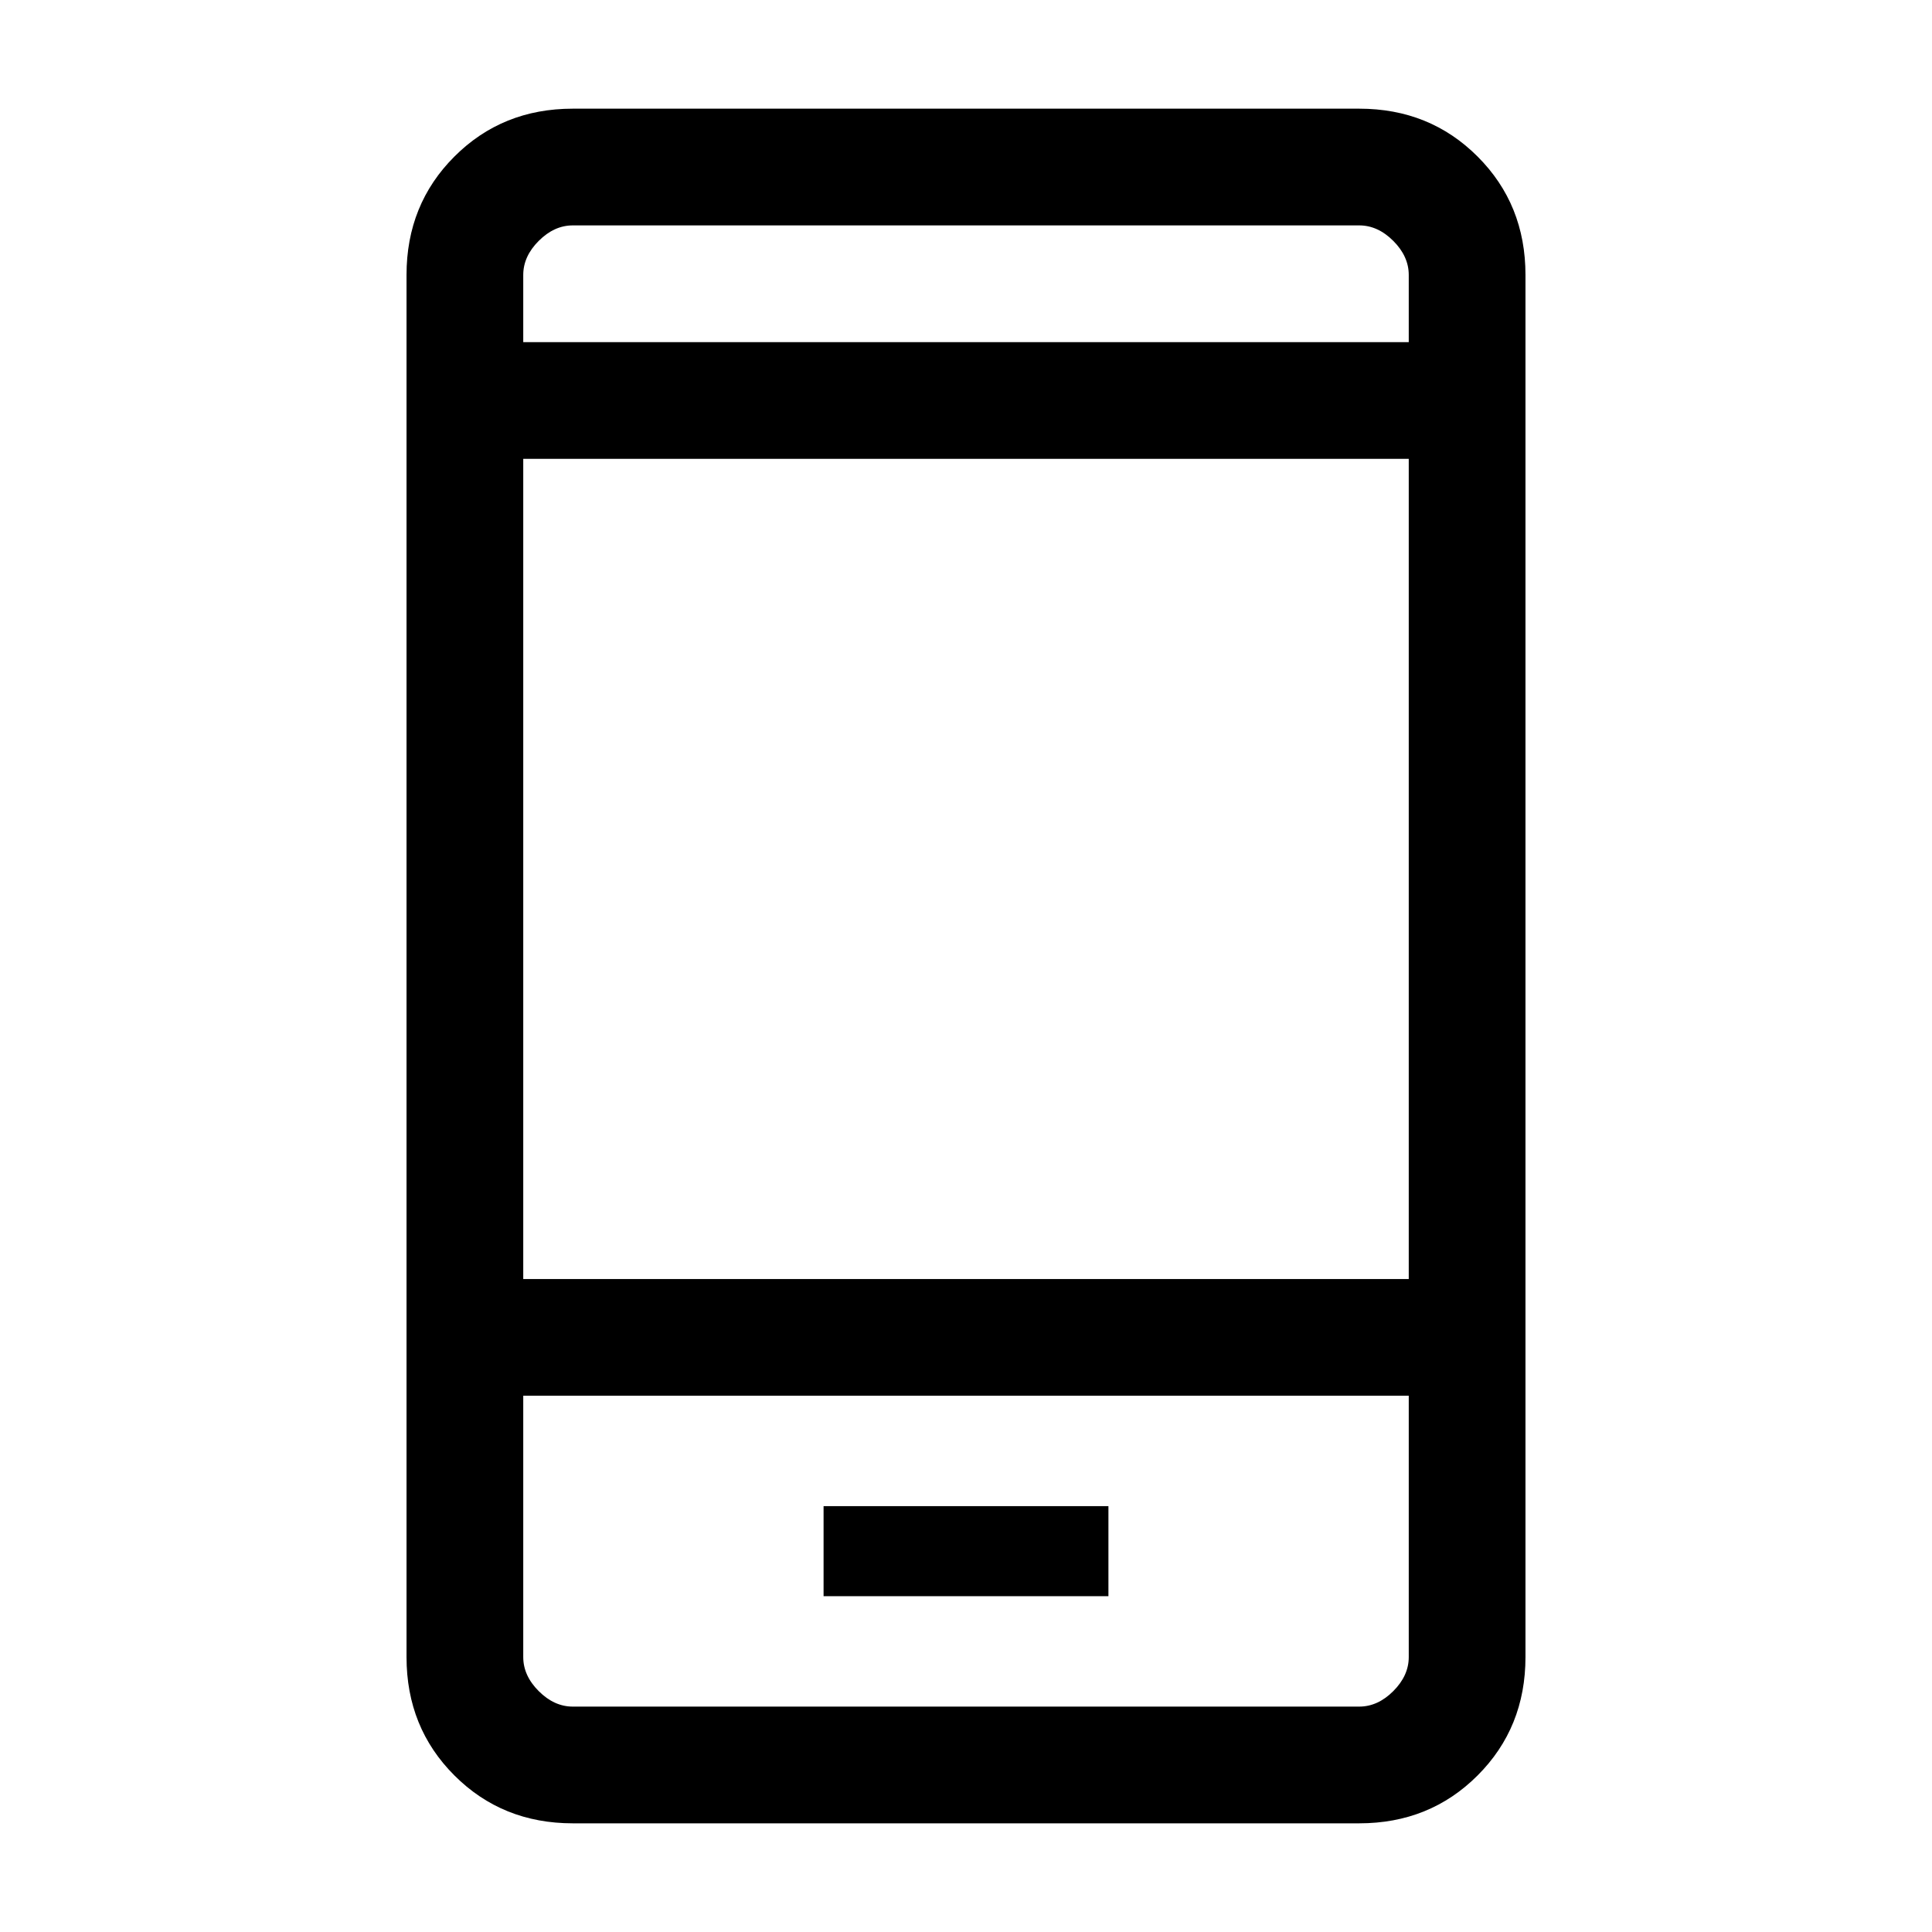 <svg xmlns="http://www.w3.org/2000/svg" height="20" viewBox="0 -960 960 960" width="20"><path d="M409.23-166.85h141.54v-44.77H409.23v44.77ZM284.62-54q-35.05 0-58.83-23.79Q202-101.57 202-136.62v-686.76q0-35.05 23.79-58.83Q249.57-906 284.62-906h390.76q35.05 0 58.83 23.79Q758-858.43 758-823.38v686.76q0 35.05-23.79 58.83Q710.43-54 675.38-54H284.62ZM260-266.46v129.84q0 9.24 7.69 16.93 7.69 7.69 16.93 7.69h390.76q9.24 0 16.93-7.69 7.69-7.69 7.69-16.93v-129.84H260Zm0-58h440V-732H260v407.54ZM260-790h440v-33.38q0-9.24-7.69-16.93-7.69-7.69-16.93-7.69H284.62q-9.24 0-16.93 7.69-7.69 7.69-7.69 16.93V-790Zm0 523.54V-112v-154.46ZM260-790v-58 58Z"/></svg>
